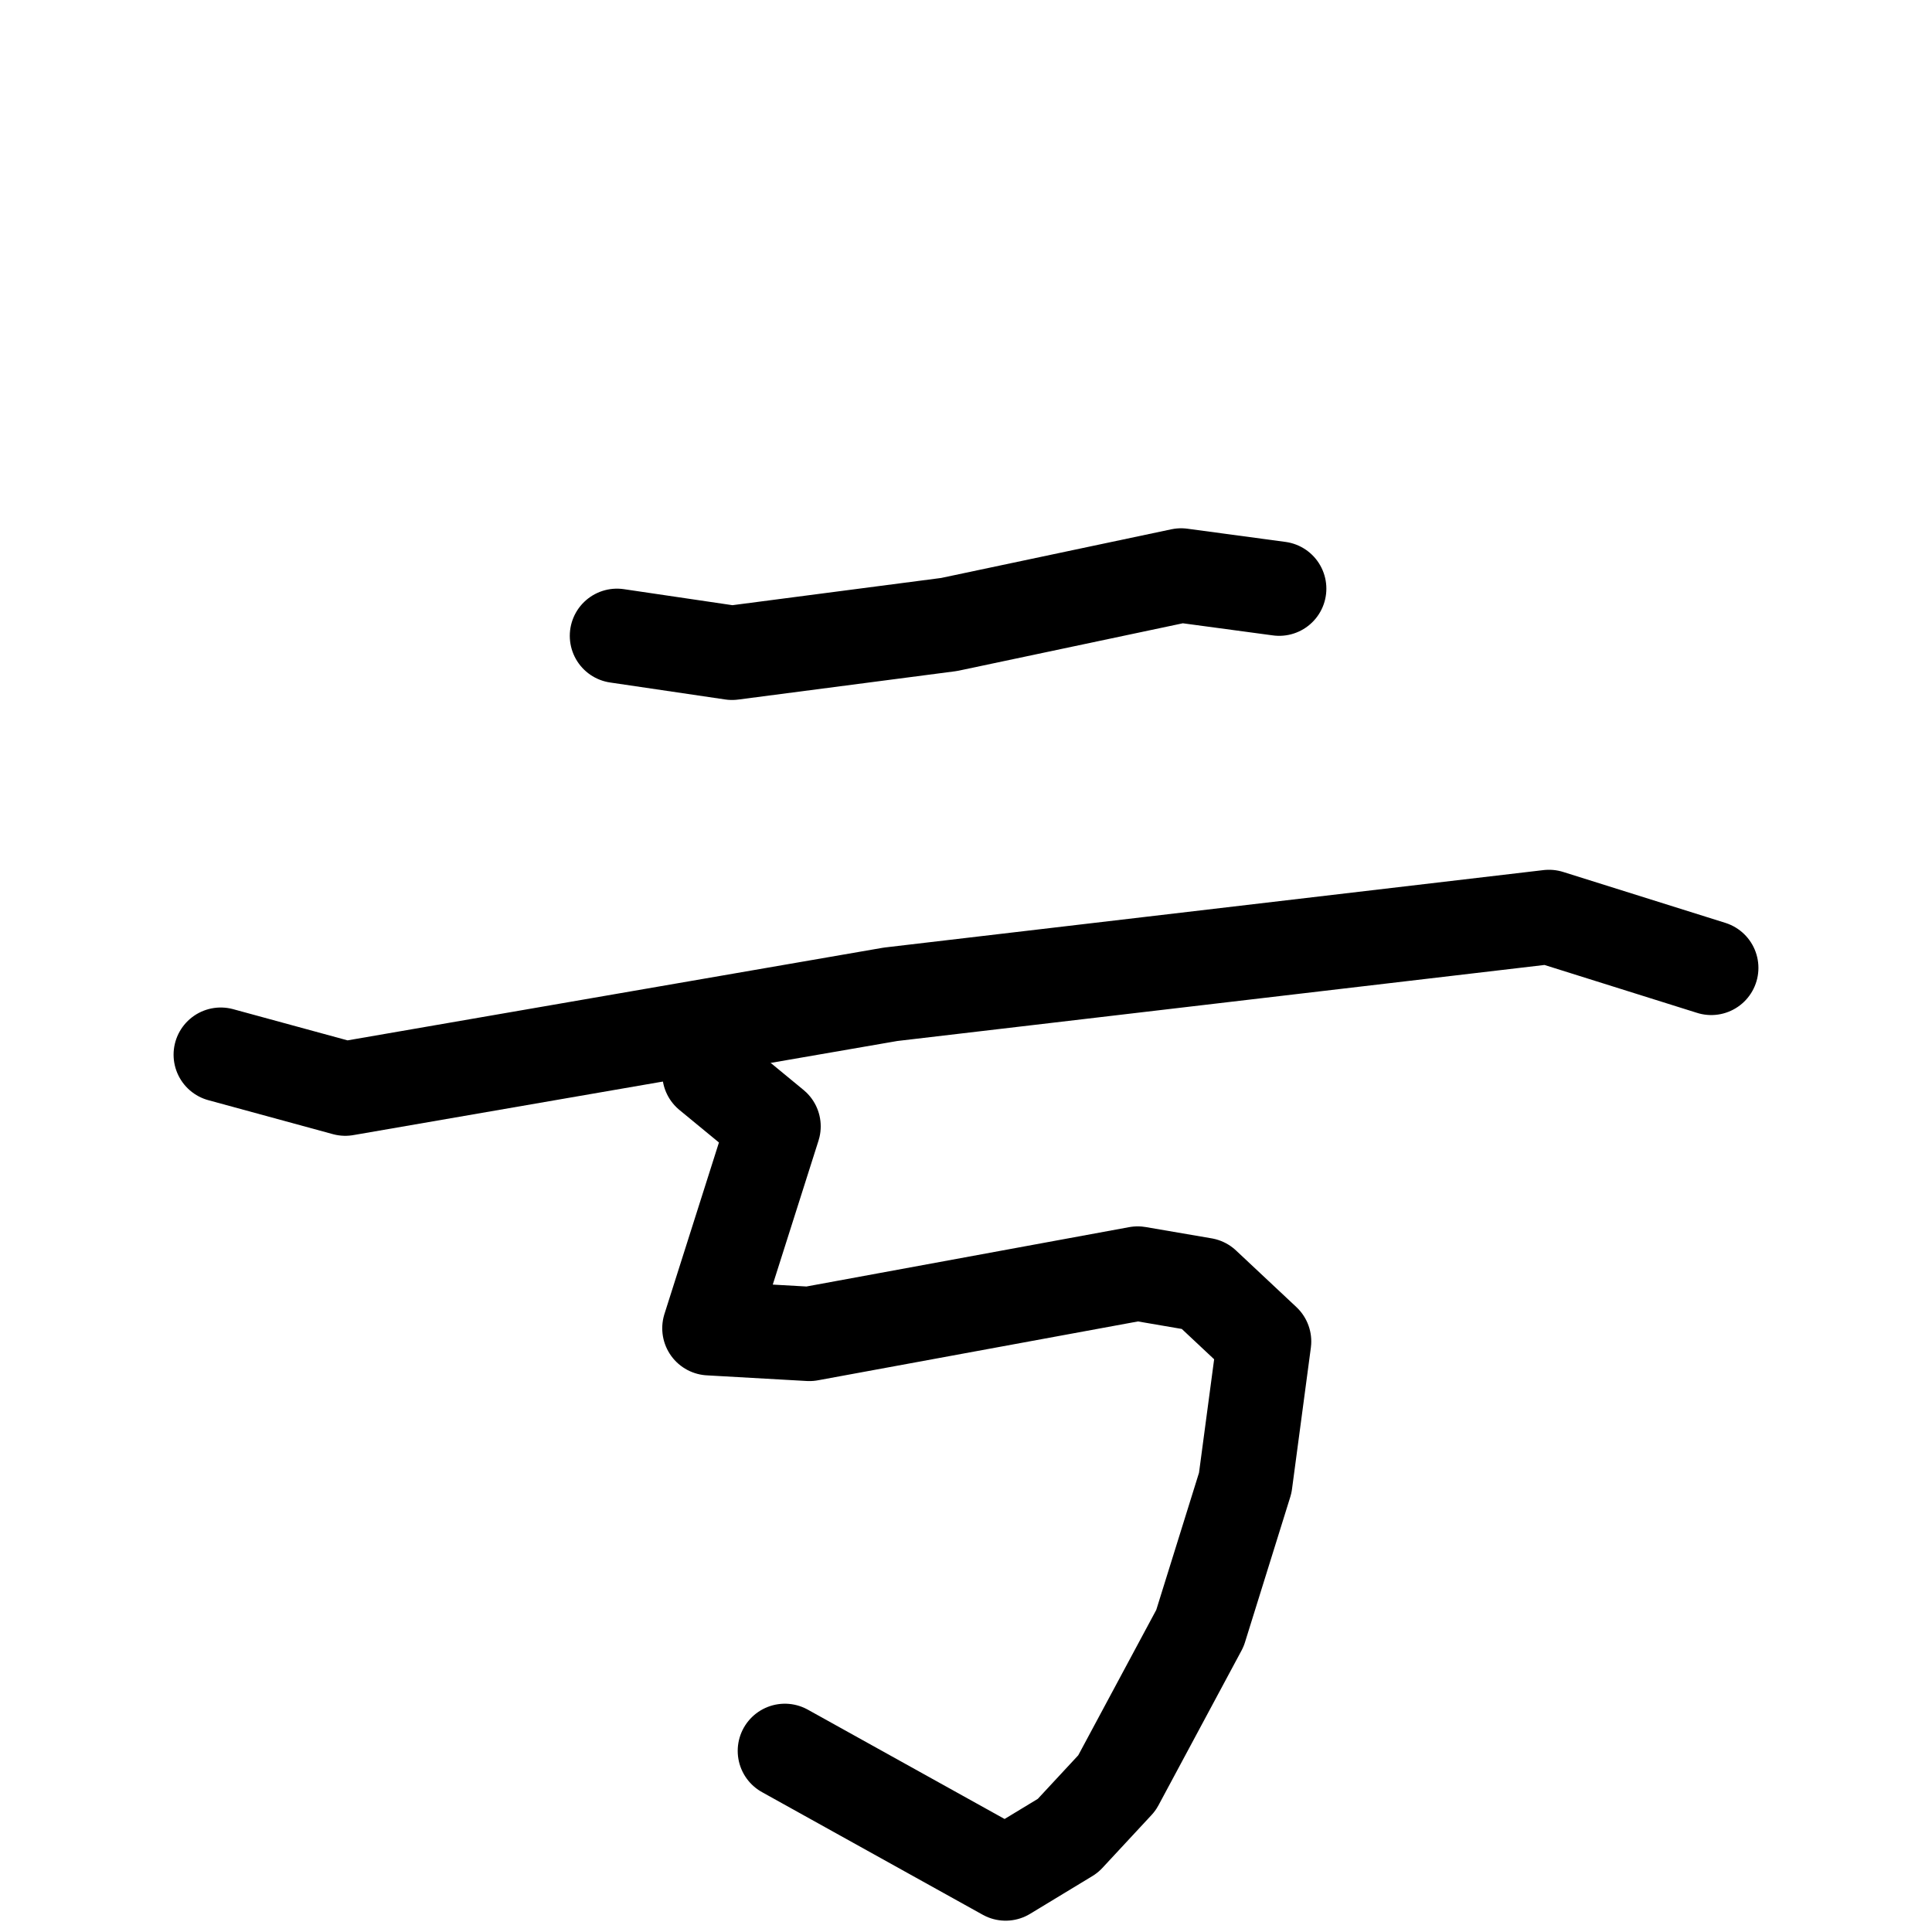 <svg xmlns="http://www.w3.org/2000/svg" viewBox="0 0 1024 1024">
  <g style="fill:none;stroke:#000000;stroke-width:50;stroke-linecap:round;stroke-linejoin:round;" transform="scale(1, 1) translate(0, 0)">
    <path d="M 327.0,337.0 L 388.0,346.0 L 503.0,331.0 L 626.0,305.0 L 678.0,312.0"/>
    <path d="M 117.0,559.0 L 183.0,577.0 L 472.0,527.0 L 821.0,486.0 L 907.0,513.0"/>
    <path d="M 376.0,569.0 L 410.0,597.0 L 376.0,704.0 L 429.0,707.0 L 603.0,675.0 L 638.0,681.0 L 670.0,711.0 L 660.0,786.0 L 636.0,863.0 L 592.0,945.0 L 566.0,973.0 L 533.0,993.0 L 416.0,928.0"/>
  </g>
</svg>
